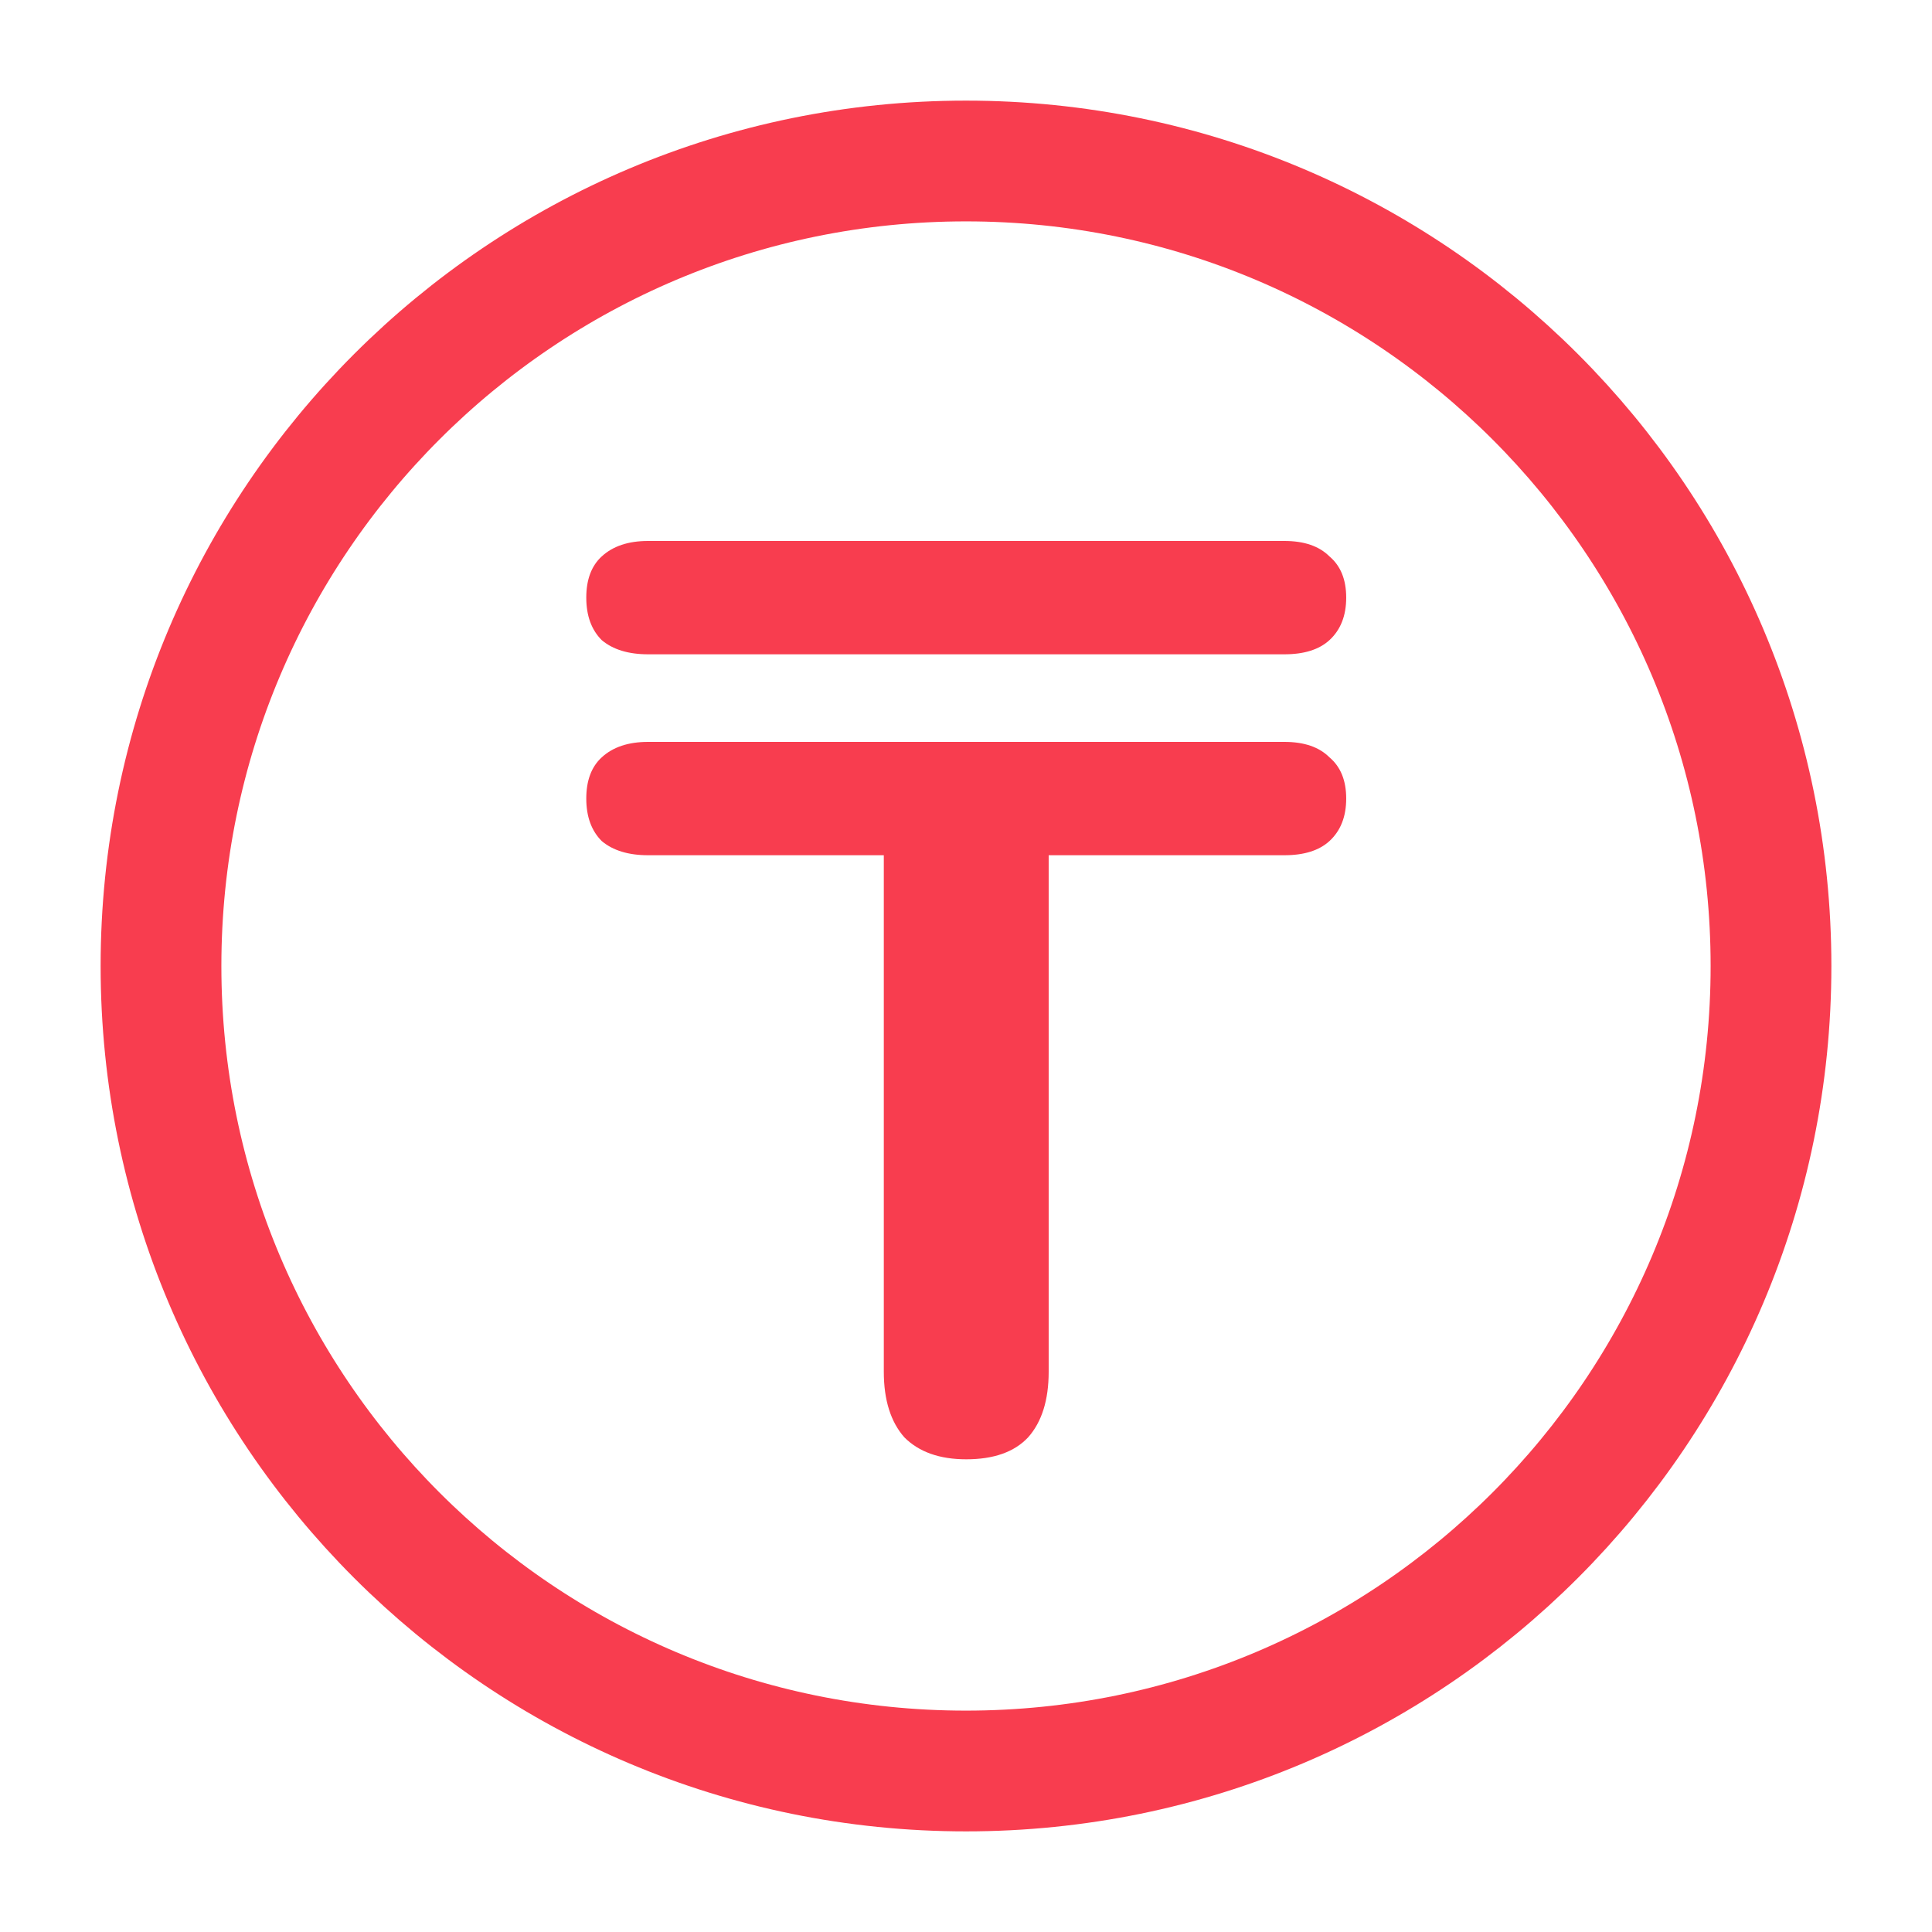 <svg width="24" height="24" viewBox="0 0 24 24" fill="none" xmlns="http://www.w3.org/2000/svg">
<path d="M12 22C17.523 22 22 17.523 22 12C22 6.477 17.523 2 12 2C6.477 2 2 6.477 2 12C2 17.523 6.477 22 12 22Z" stroke="#F83D4F" stroke-width="1.5" stroke-linecap="round" stroke-linejoin="round"/>
<path d="M12.003 18.128C11.672 18.128 11.416 18.037 11.235 17.856C11.065 17.664 10.979 17.392 10.979 17.04V10.624H8.051C7.806 10.624 7.614 10.565 7.475 10.448C7.347 10.32 7.283 10.144 7.283 9.92C7.283 9.696 7.347 9.525 7.475 9.408C7.614 9.28 7.806 9.216 8.051 9.216H15.955C16.201 9.216 16.387 9.28 16.515 9.408C16.654 9.525 16.723 9.696 16.723 9.92C16.723 10.144 16.654 10.32 16.515 10.448C16.387 10.565 16.201 10.624 15.955 10.624H13.027V17.04C13.027 17.392 12.942 17.664 12.771 17.856C12.601 18.037 12.345 18.128 12.003 18.128ZM8.051 8.128C7.806 8.128 7.614 8.069 7.475 7.952C7.347 7.824 7.283 7.648 7.283 7.424C7.283 7.2 7.347 7.029 7.475 6.912C7.614 6.784 7.806 6.72 8.051 6.72H15.955C16.201 6.72 16.387 6.784 16.515 6.912C16.654 7.029 16.723 7.2 16.723 7.424C16.723 7.648 16.654 7.824 16.515 7.952C16.387 8.069 16.201 8.128 15.955 8.128H8.051Z" fill="#F83D4F"/>
</svg>
